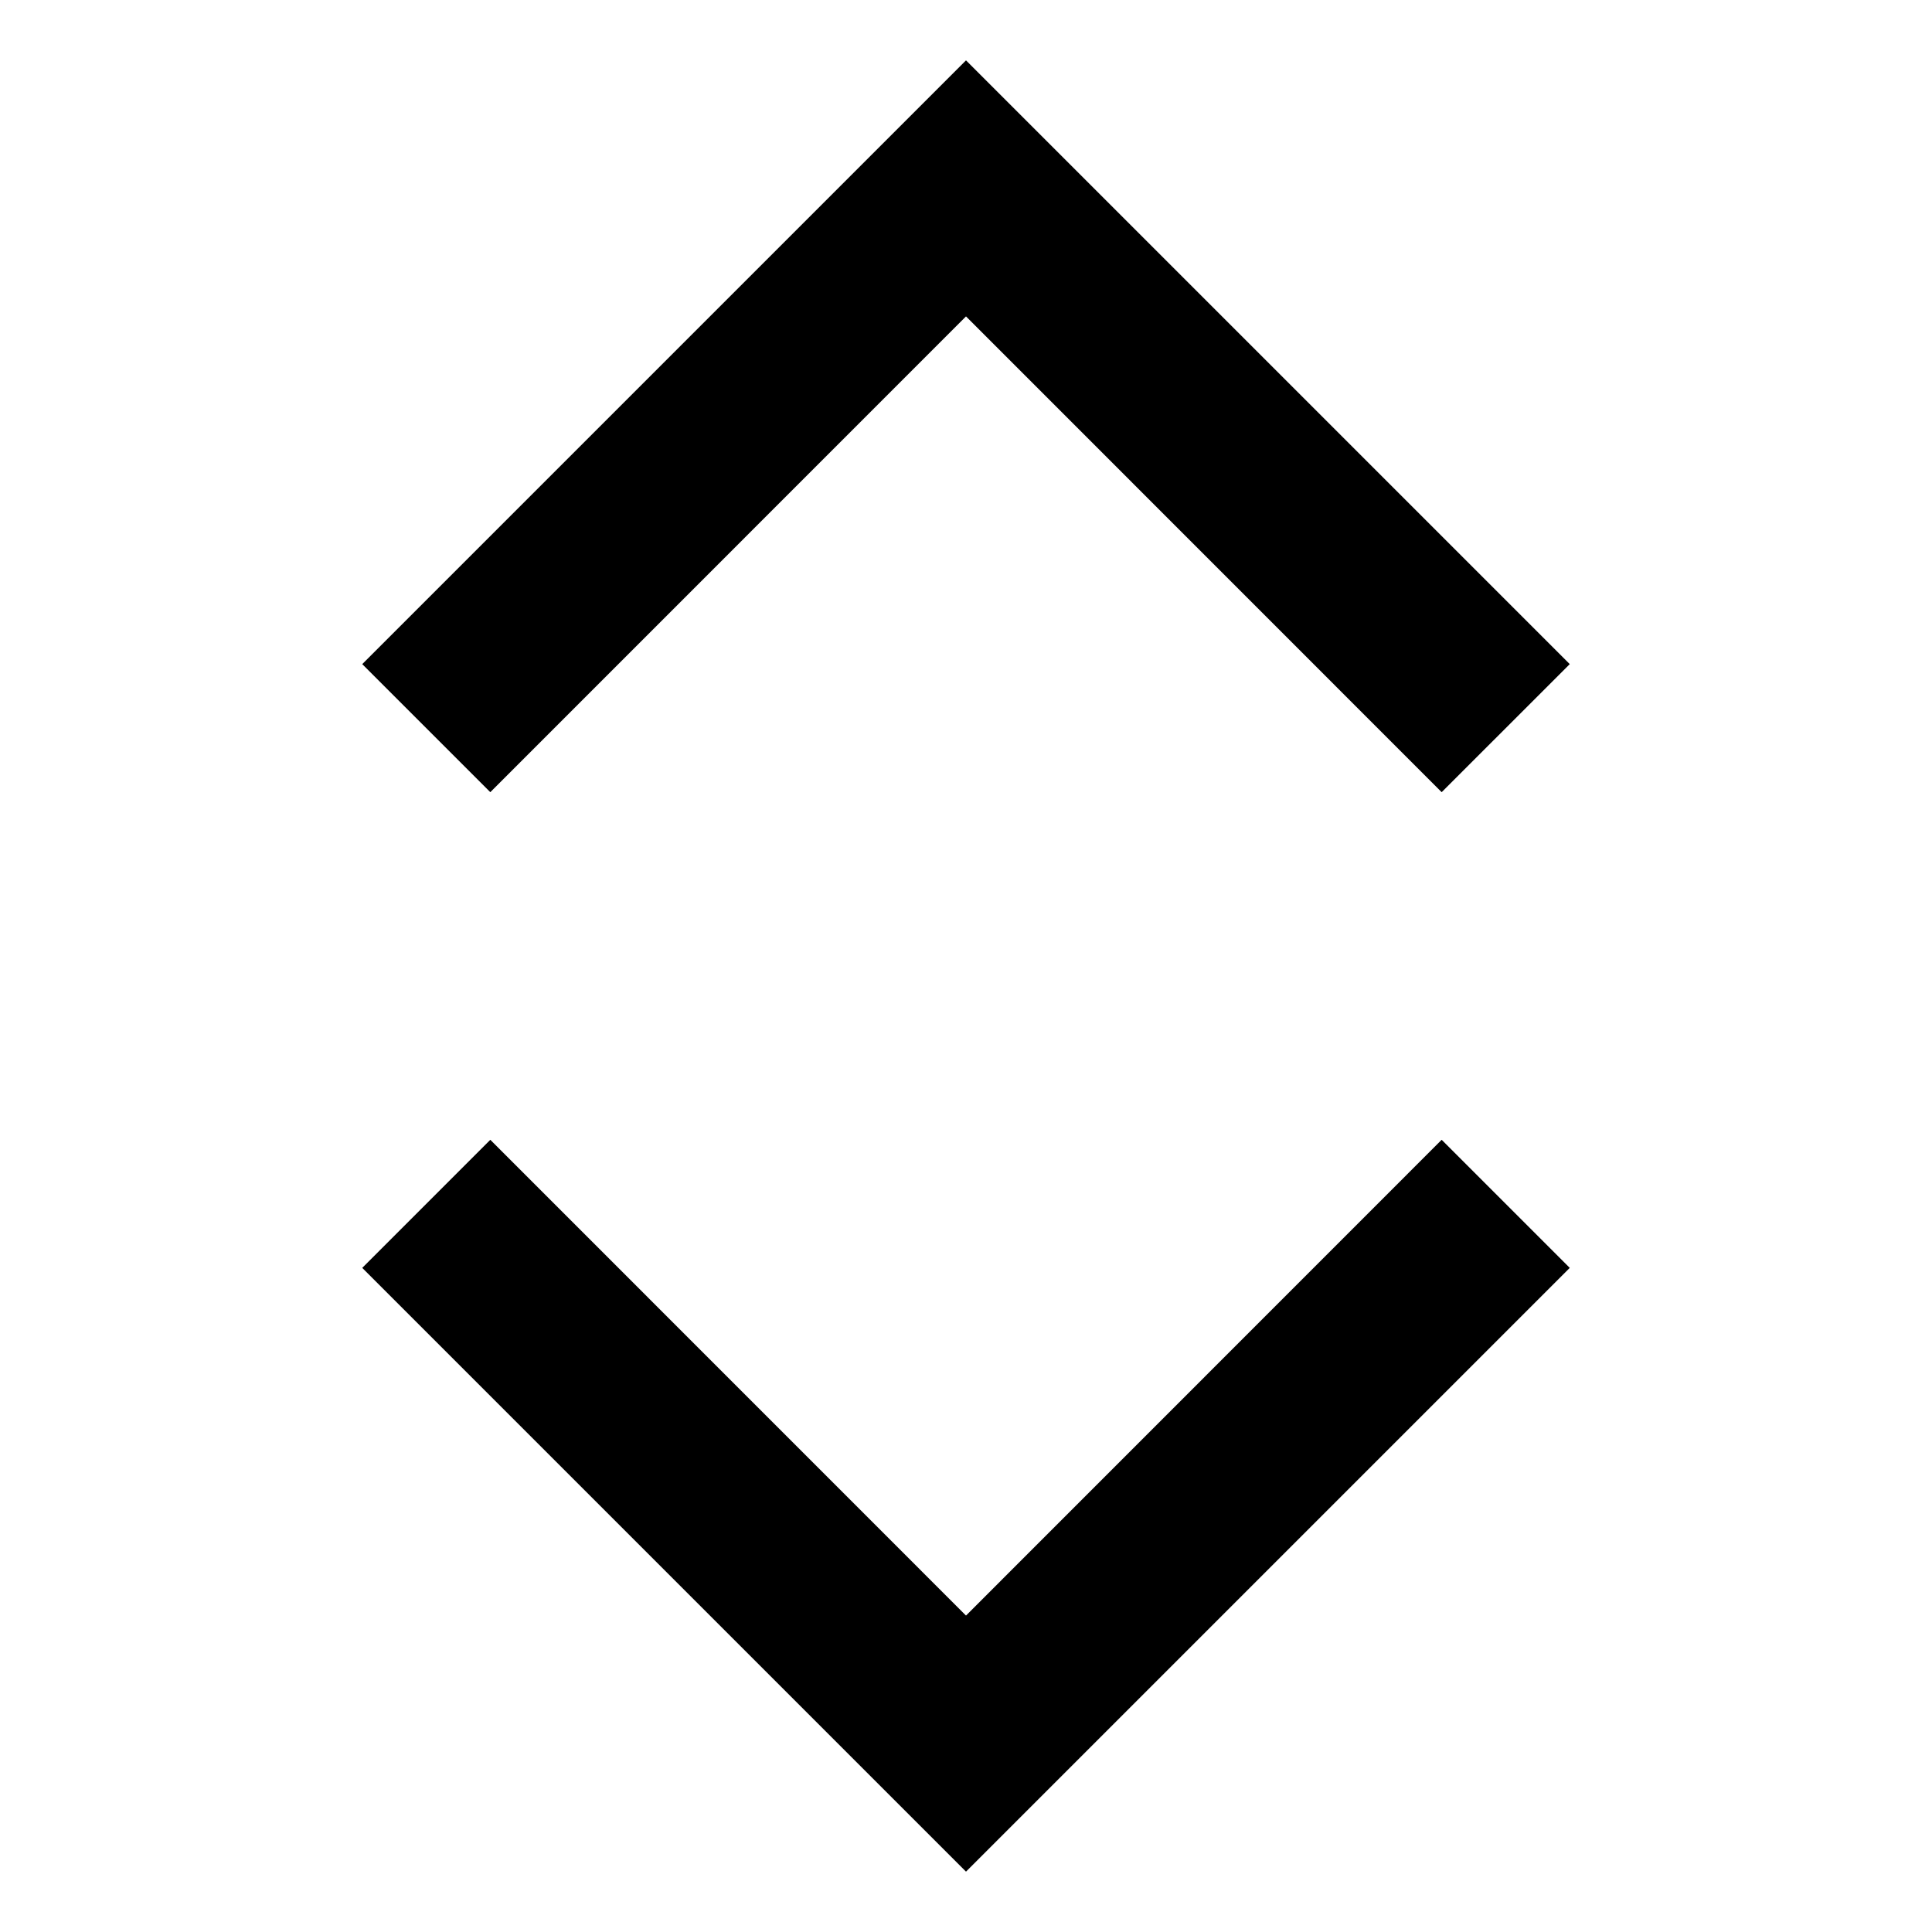 <?xml version="1.0" encoding="UTF-8"?>
<svg width="64px" height="64px" viewBox="0 0 64 64" version="1.1" xmlns="http://www.w3.org/2000/svg" xmlns:xlink="http://www.w3.org/1999/xlink">
    <path d="M47.757,37.757 L52,42 L32,62 L12,42 L16.242,37.757 L32,53.518 L47.757,37.757 Z M52,22 L47.757,26.242 L32,10.481 L16.242,26.242 L12,22 L32,2 L52,22 Z" fill="#000000"></path>
</svg>